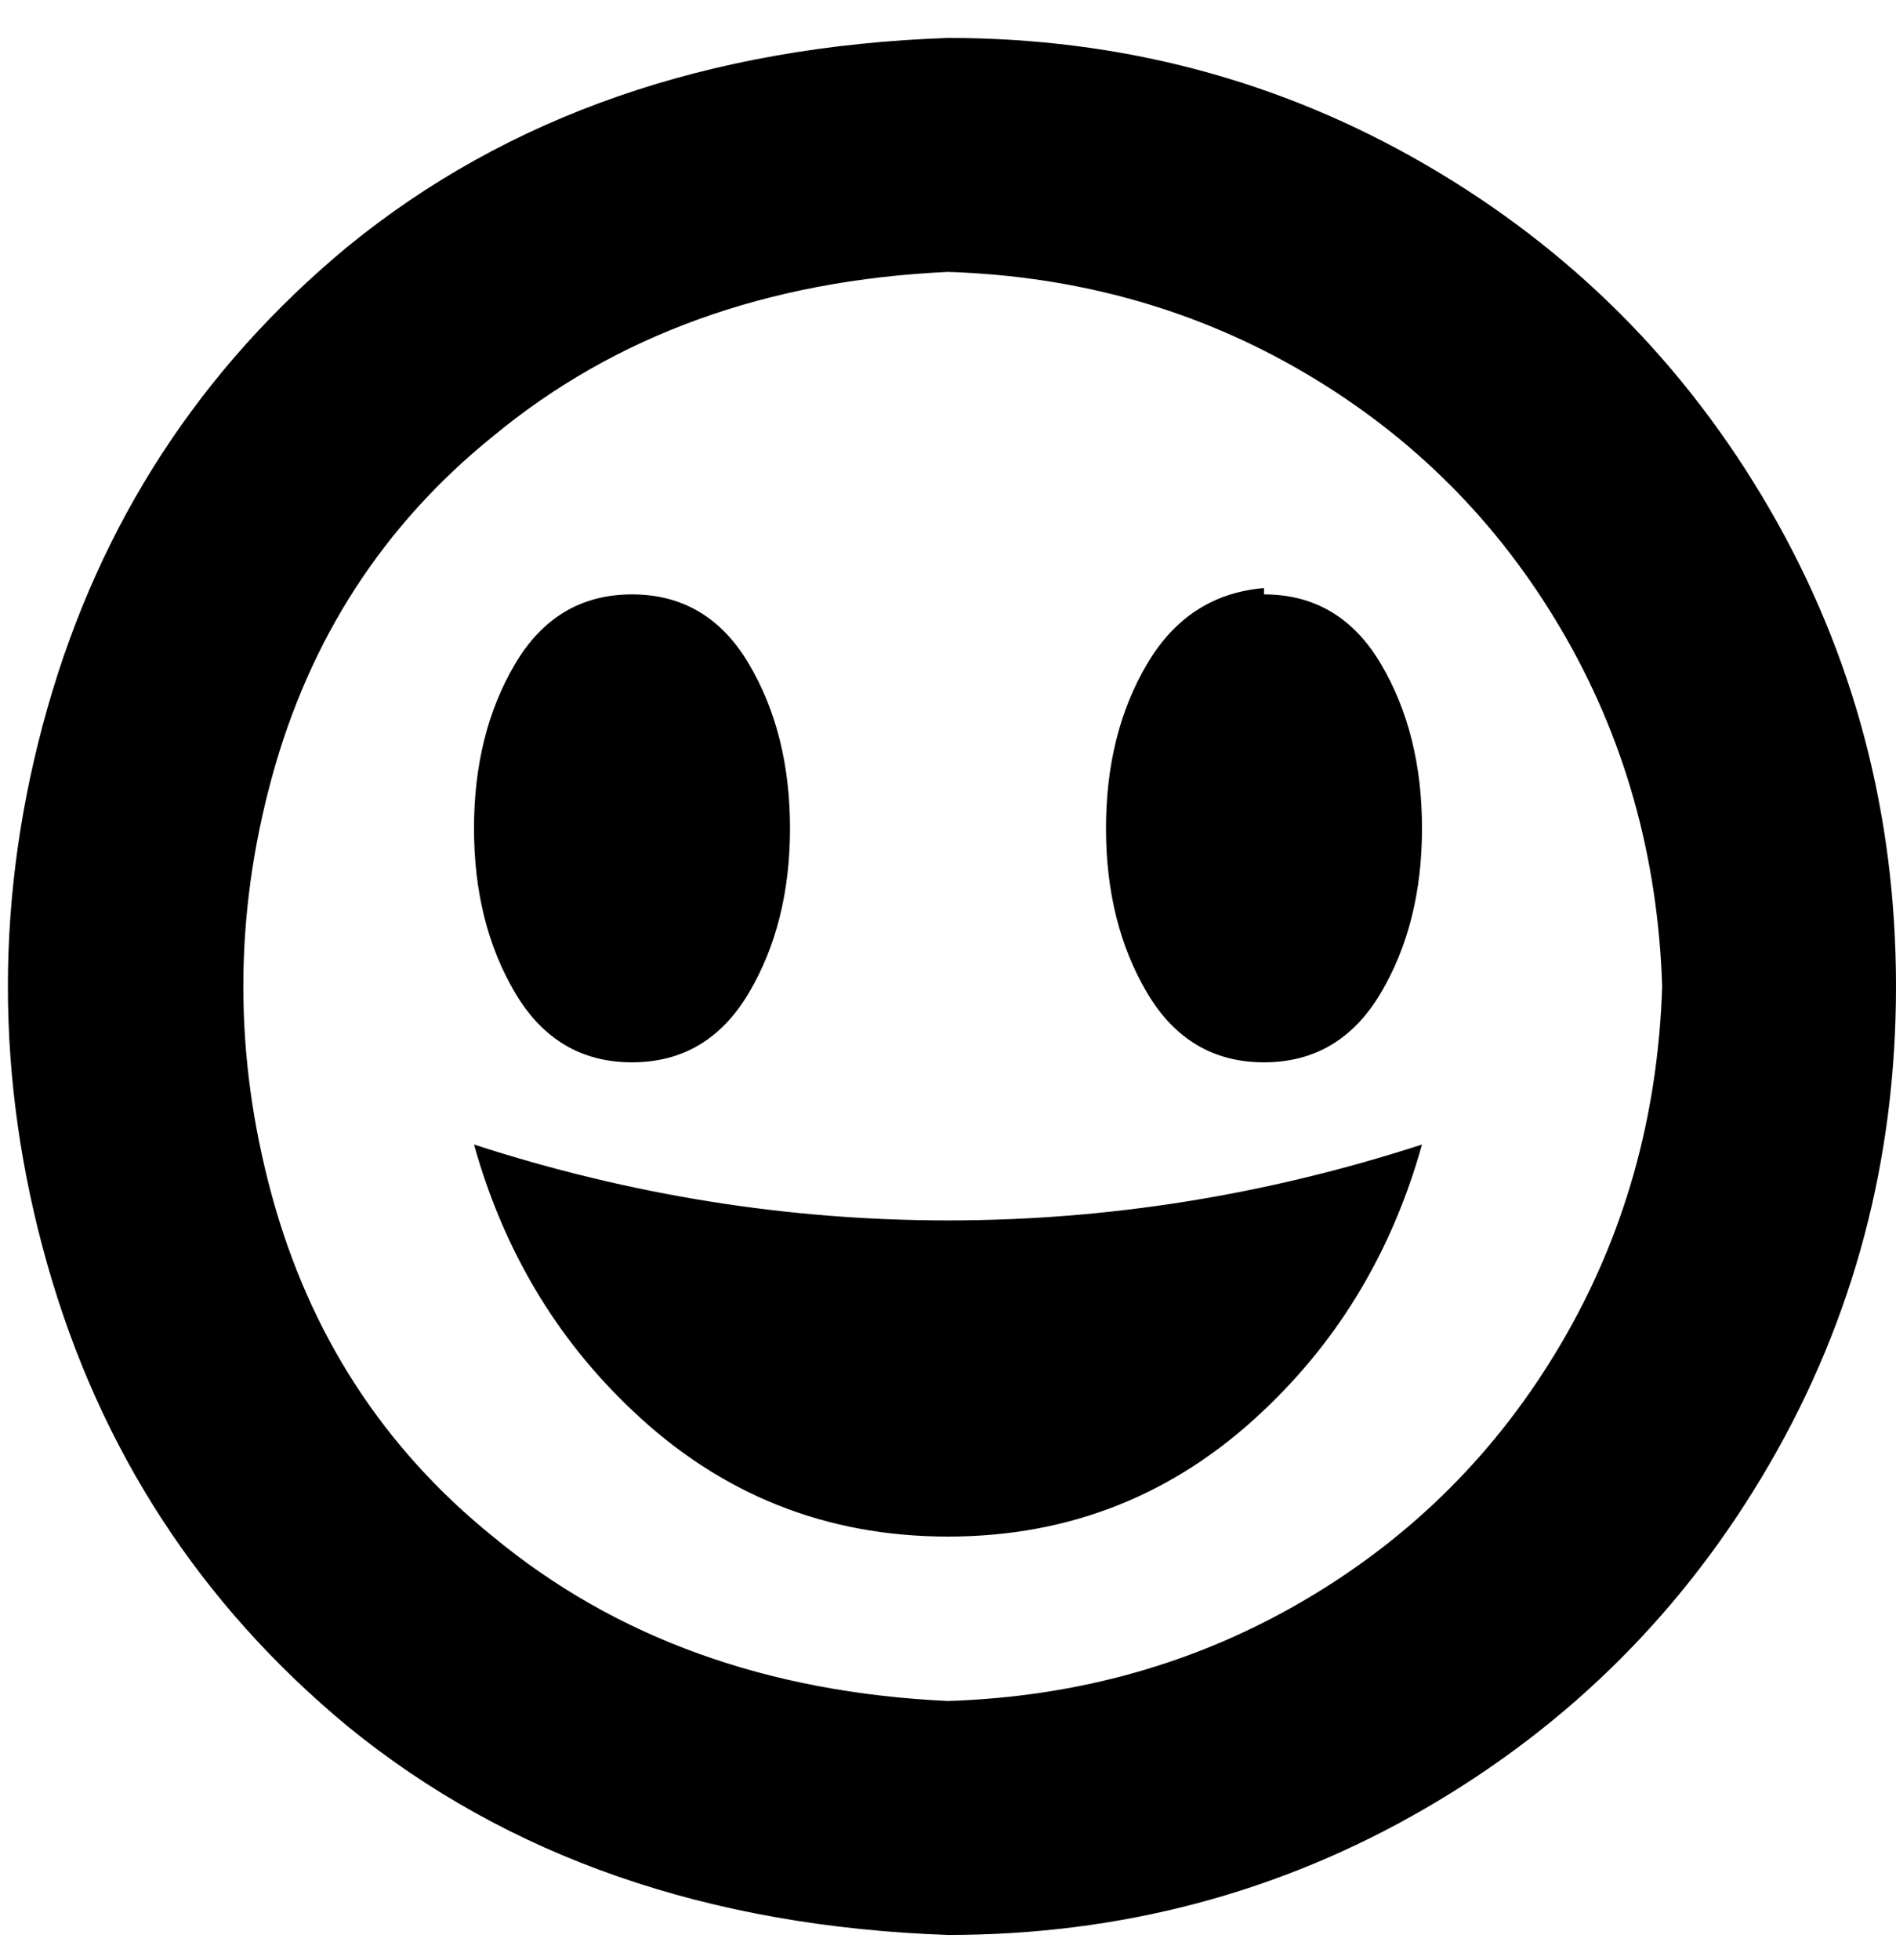 <svg viewBox="0 0 300 310" xmlns="http://www.w3.org/2000/svg"><path d="M150 193q38 0 75-12-7 25-25 42-21 20-50 20t-50-20q-18-17-25-42 37 12 75 12zm-50-25q12 0 18.5-11t6.5-26q0-15-6.5-26T100 94q-12 0-18.5 11T75 131q0 15 6.5 26t18.5 11zm100-75q-12 1-18.5 12t-6.5 26q0 15 6.5 26t18.5 11q12 0 18.5-11t6.5-26q0-15-6.5-26T200 94v-1zm100 63q0 41-20 75.5T225.5 286Q191 306 150 306q-57-2-95-33-35-29-47.5-73t0-88Q20 68 55 39 93 8 150 6q41 0 75.5 20T280 80.5q20 34.5 20 75.5zm-37 0q-1-31-16-56.5T206.5 59Q181 44 150 43q-43 2-72 26-26 21-35 54t0 66q9 33 35 54 29 24 72 26 31-1 56.5-16t40.5-40.5q15-25.5 16-56.5z"/></svg>
